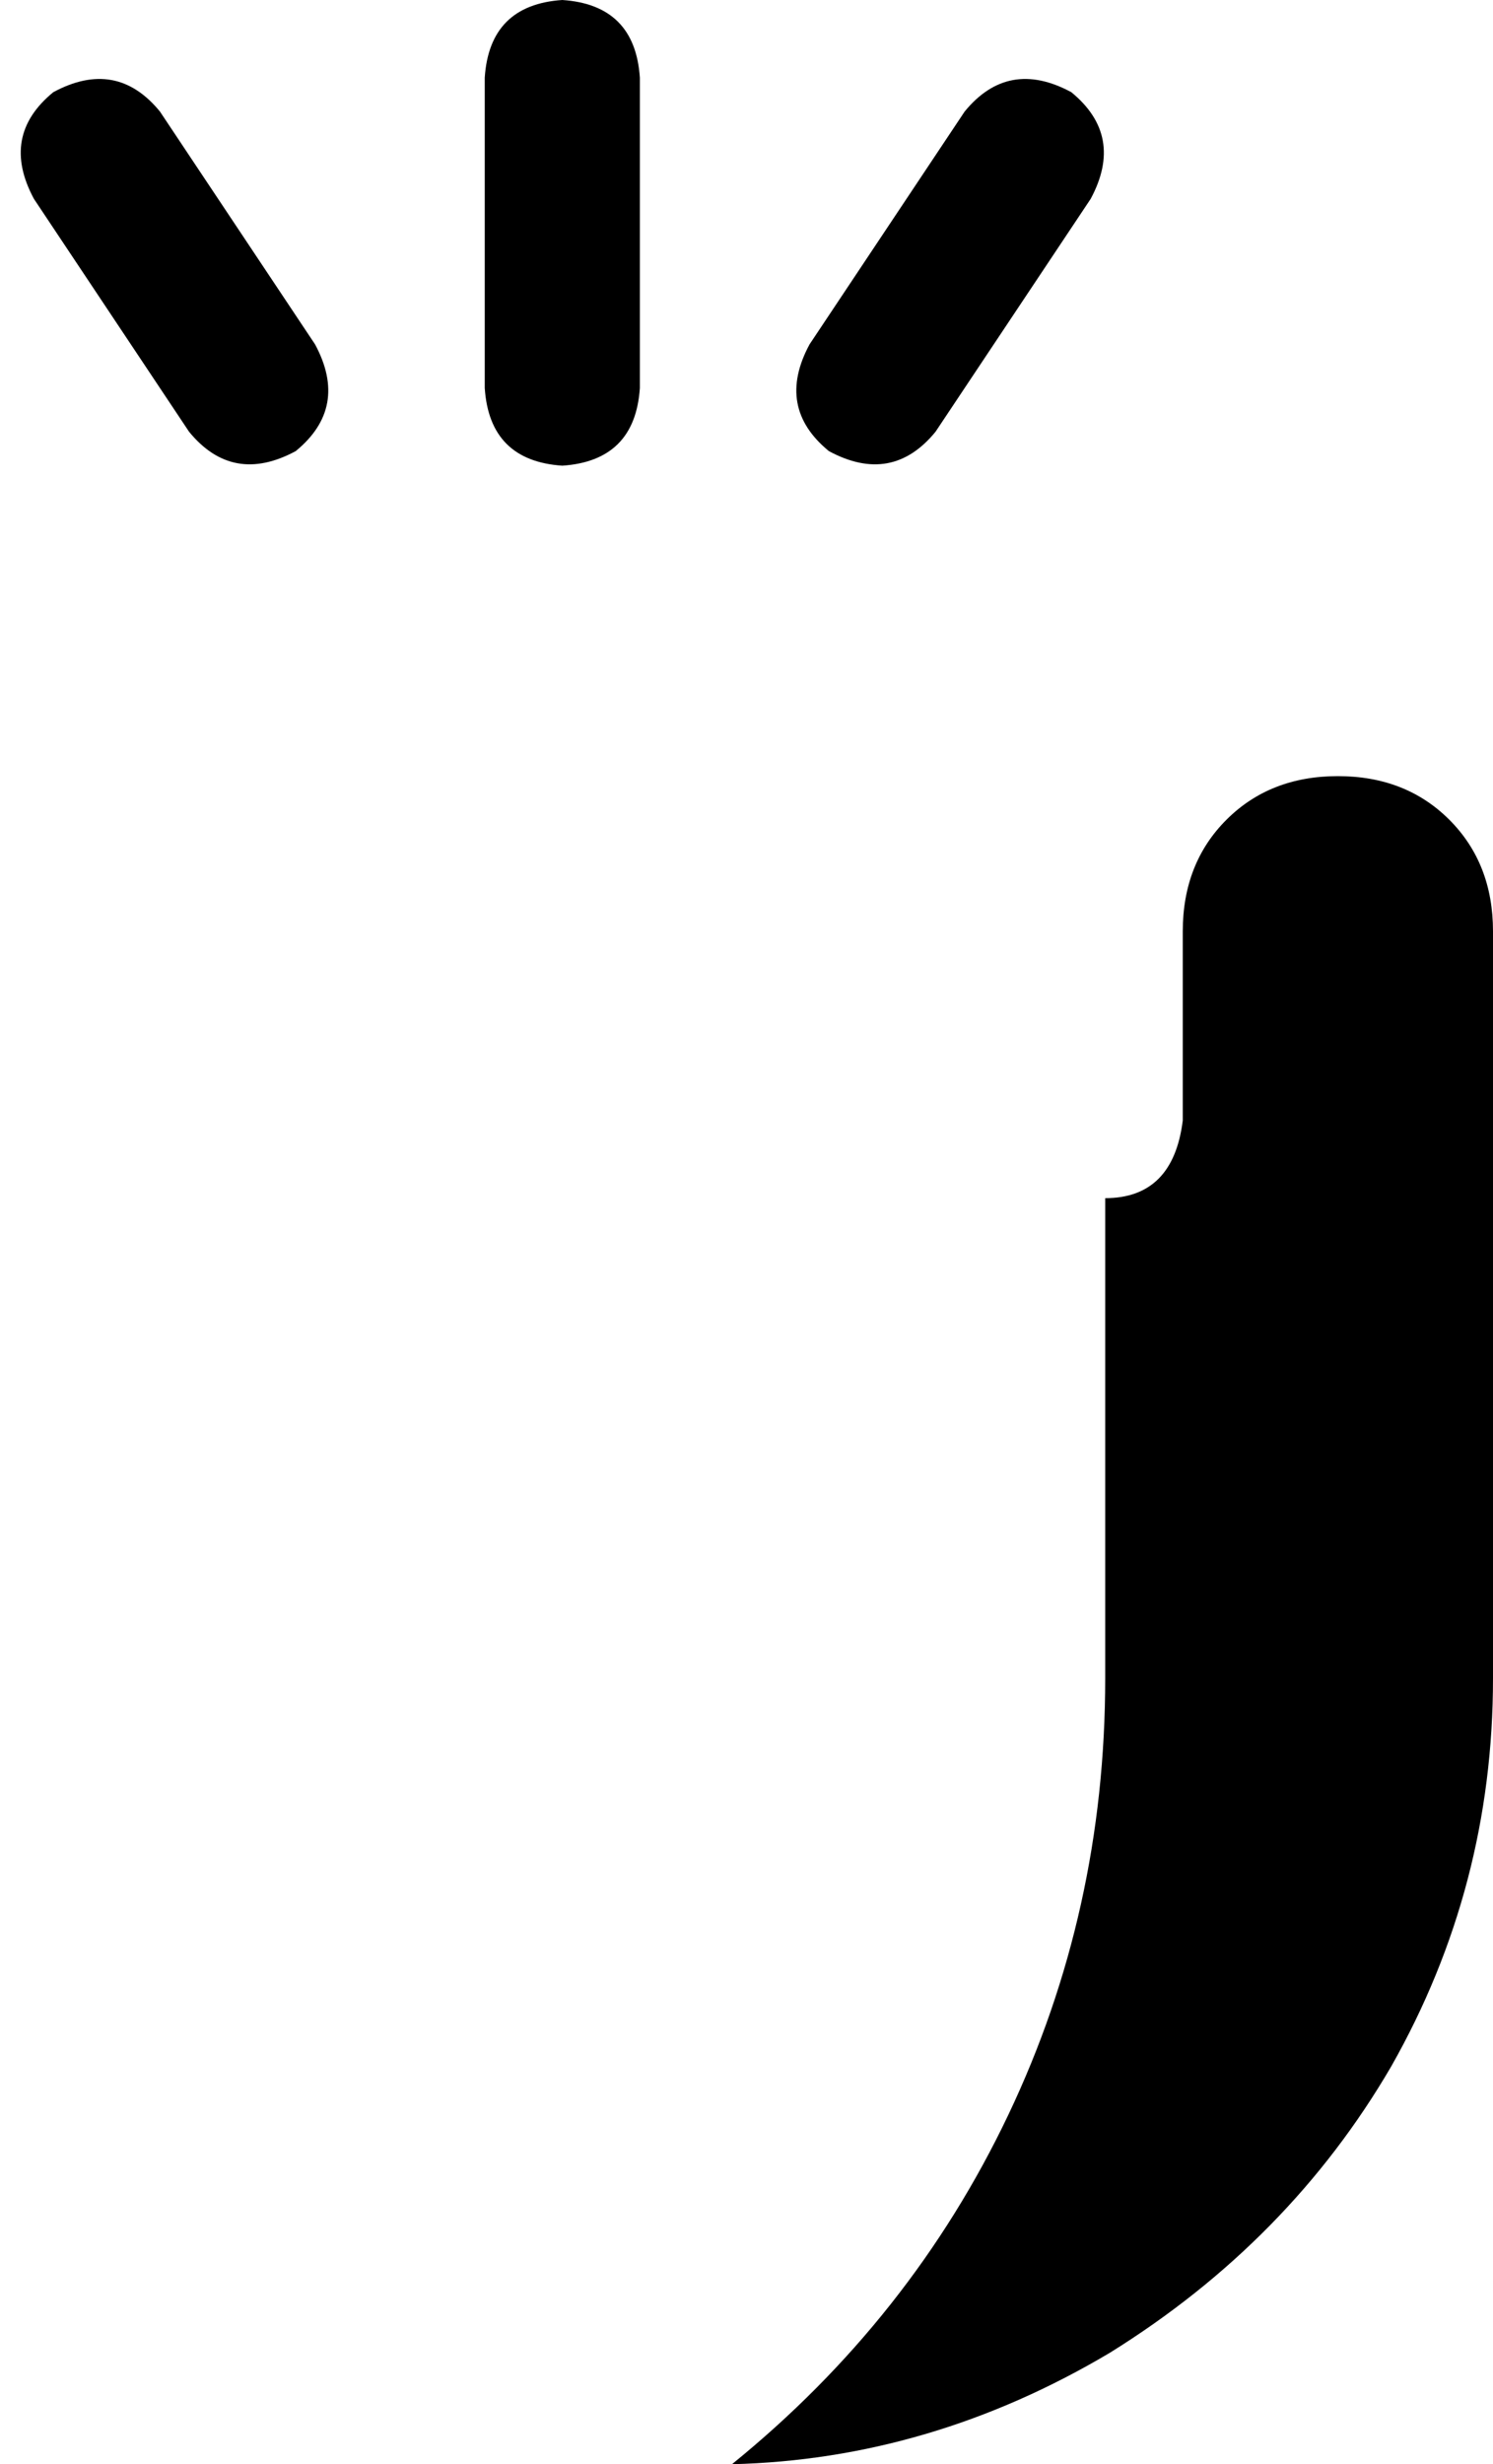 <svg xmlns="http://www.w3.org/2000/svg" viewBox="0 0 308 508">
    <path d="M 132 16 Q 131 1 116 0 Q 101 1 100 16 L 100 80 Q 101 95 116 96 Q 131 95 132 80 L 132 16 L 132 16 Z M 33 23 Q 24 12 11 19 Q 0 28 7 41 L 39 89 Q 48 100 61 93 Q 72 84 65 71 L 33 23 L 33 23 Z M 151 508 Q 192 507 229 485 Q 266 462 287 426 Q 308 389 308 346 L 308 192 Q 308 178 299 169 Q 290 160 276 160 Q 262 160 253 169 Q 244 178 244 192 L 244 231 Q 242 247 228 247 L 228 346 Q 228 394 208 436 Q 188 478 151 508 L 151 508 Z M 221 19 Q 208 12 199 23 L 167 71 Q 160 84 171 93 Q 184 100 193 89 L 225 41 Q 232 28 221 19 L 221 19 Z"/>
</svg>
